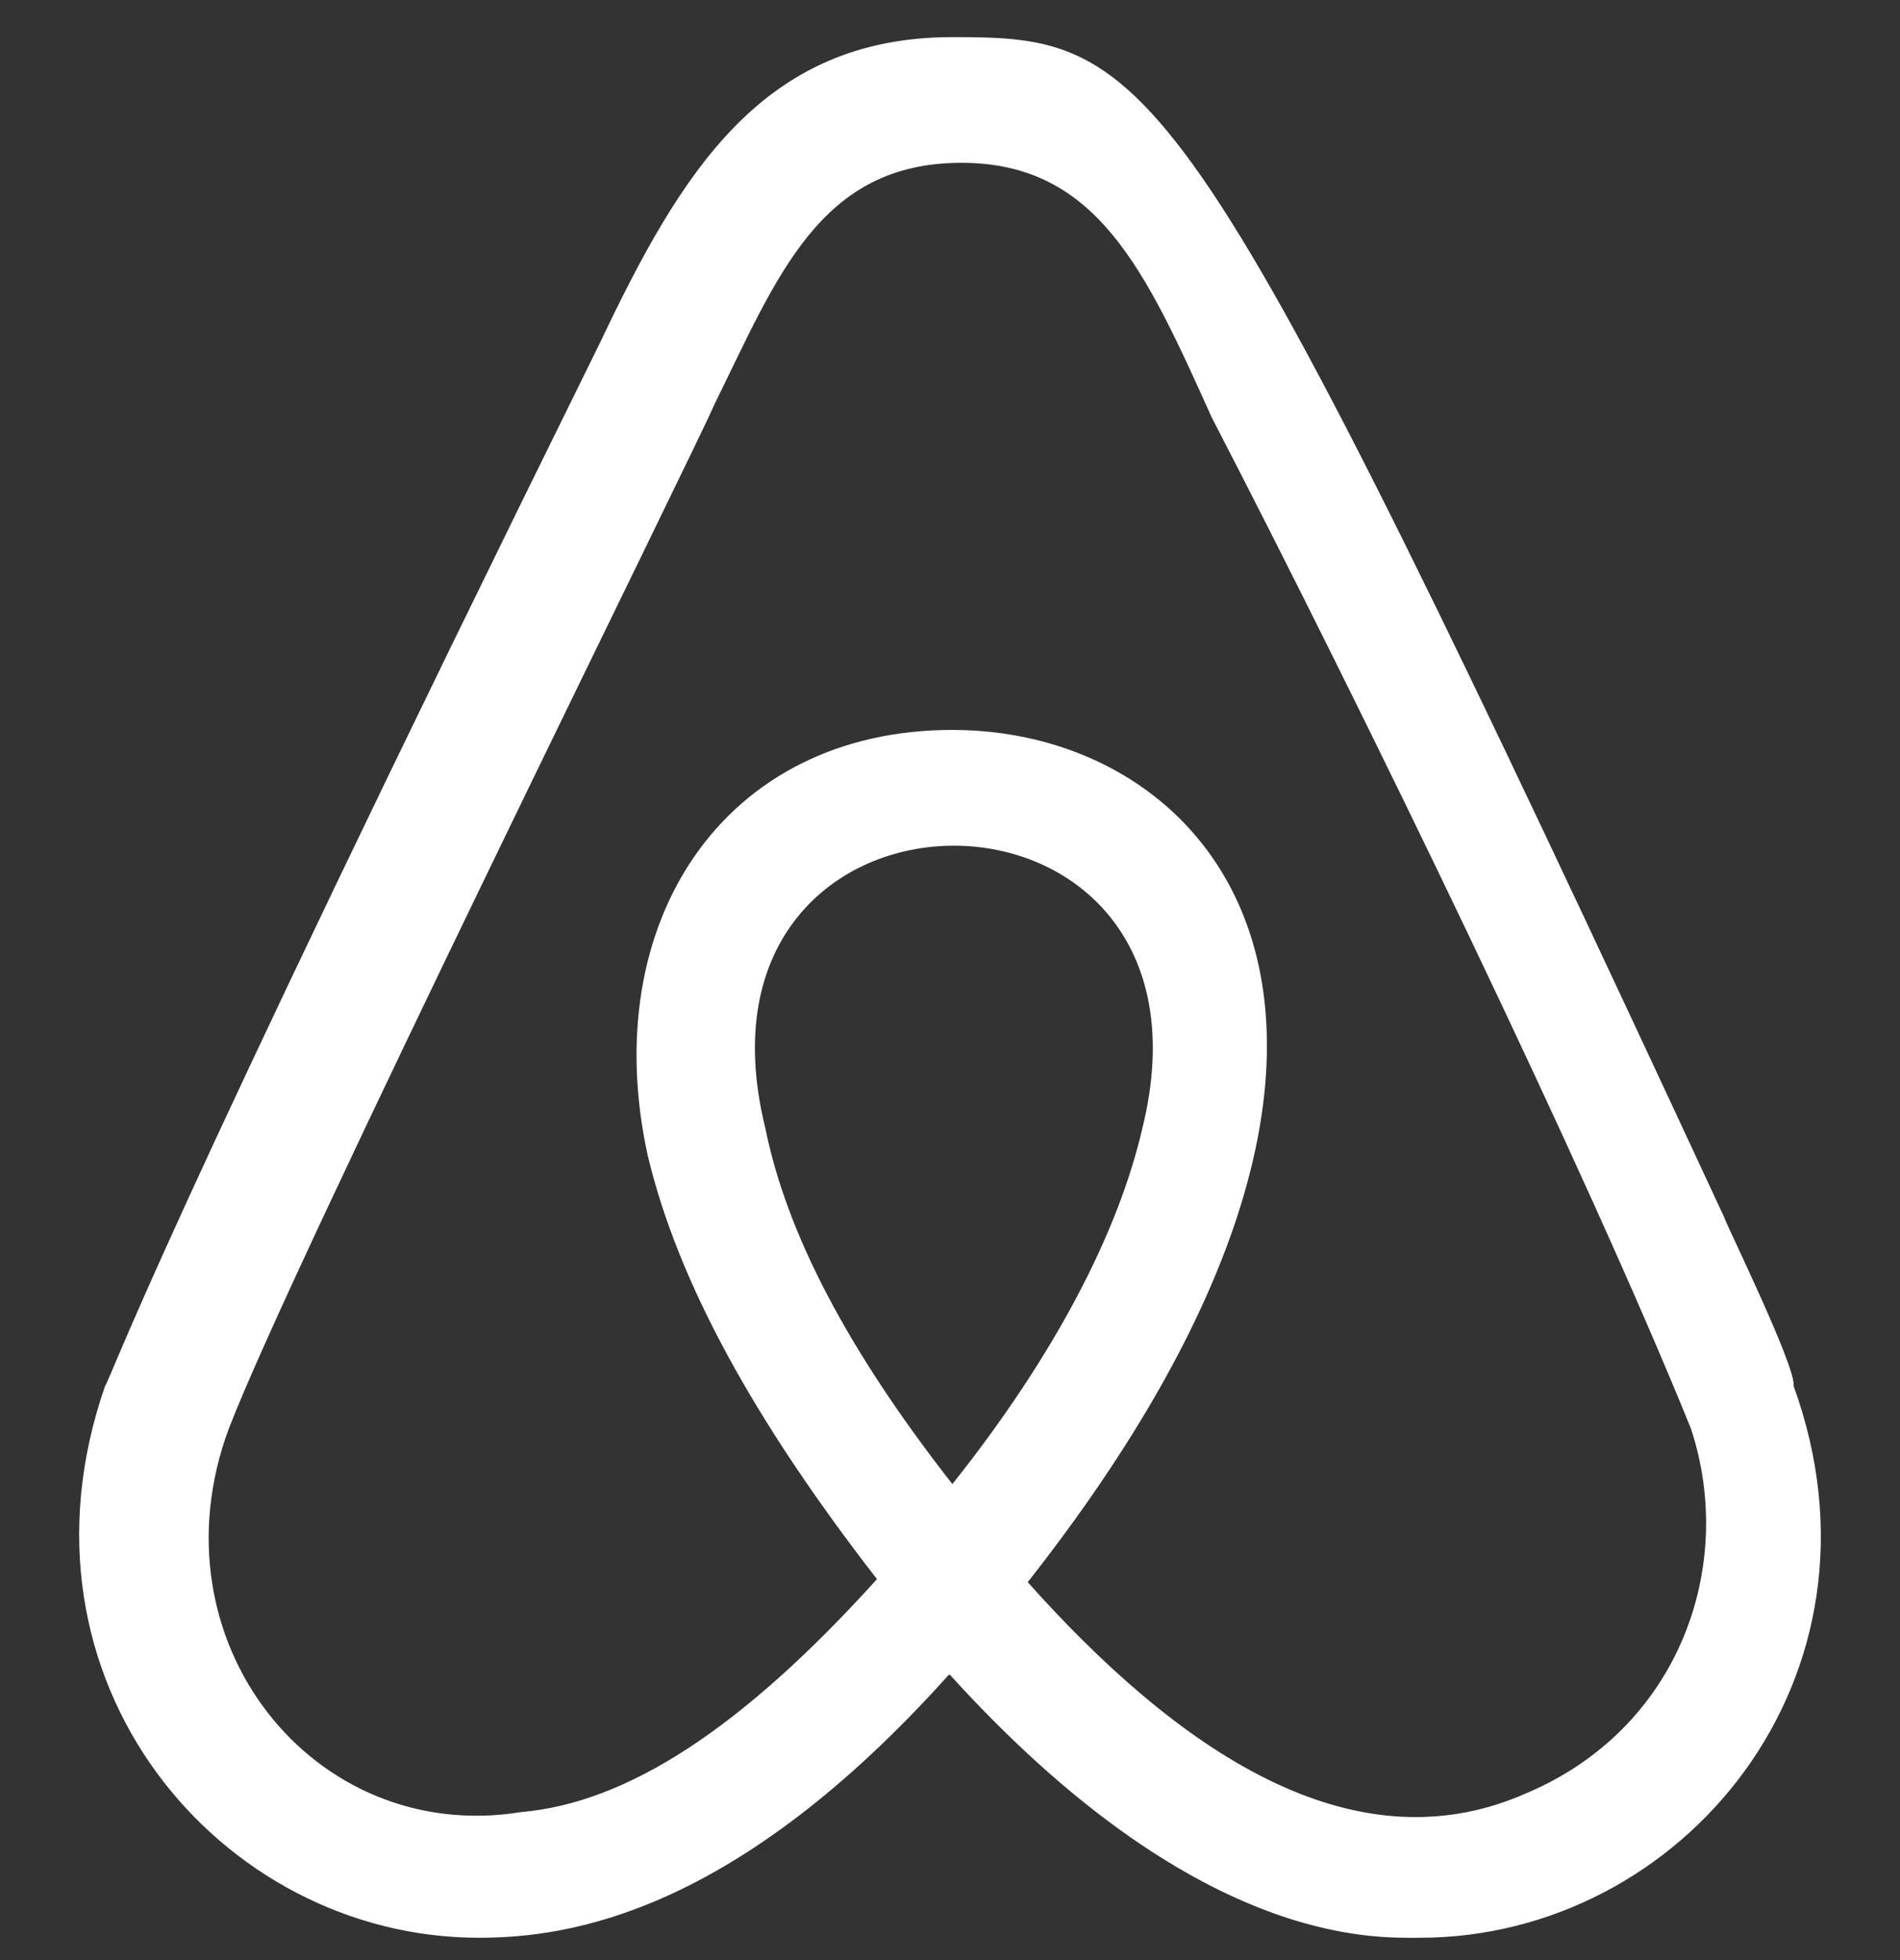 <svg width="32" height="33" viewBox="0 0 32 33" fill="none" xmlns="http://www.w3.org/2000/svg">
<rect x="0" y="0" width="32" height="33" fill="#333333" stroke="none"/>
<g clip-path="url(#clip0_1_373)">
<path d="M16.04 24.986C14.262 22.715 13.247 20.754 12.891 18.999C11.317 12.651 20.813 12.651 19.239 18.999C18.833 20.754 17.766 22.818 16.04 24.986ZM25.688 30.199C22.743 31.489 19.798 29.424 17.309 26.637C24.622 17.347 20.61 12.289 16.04 12.289C12.18 12.289 10.048 15.541 10.911 19.463C11.419 21.579 12.688 23.902 14.77 26.586C12.485 29.115 10.555 30.354 8.778 30.508C5.274 31.076 2.532 27.618 3.852 24.057C4.919 21.27 11.723 7.541 12.028 6.818C13.095 4.651 13.805 2.741 16.192 2.741C18.477 2.741 19.29 4.548 20.407 7.025C22.997 12.031 26.704 19.67 28.481 24.057C29.243 26.379 28.278 29.115 25.688 30.199ZM29.04 20.496C19.95 0.935 19.442 0.625 16.04 0.625C12.841 0.625 11.47 2.896 10.098 5.786C2.583 21.012 1.923 23.076 1.77 23.334C0.044 28.289 3.7 32.624 8.067 32.624C9.591 32.624 12.383 32.212 15.989 28.186C20.153 32.779 23.149 32.624 23.911 32.624C28.329 32.624 31.985 28.237 30.208 23.334C30.259 23.025 29.04 20.547 29.04 20.496Z" fill="white"/>
</g>
<defs>
<clipPath id="clip0_1_373">
<rect width="32" height="32" fill="white" transform="translate(0 0.625)"/>
</clipPath>
</defs>
</svg>
